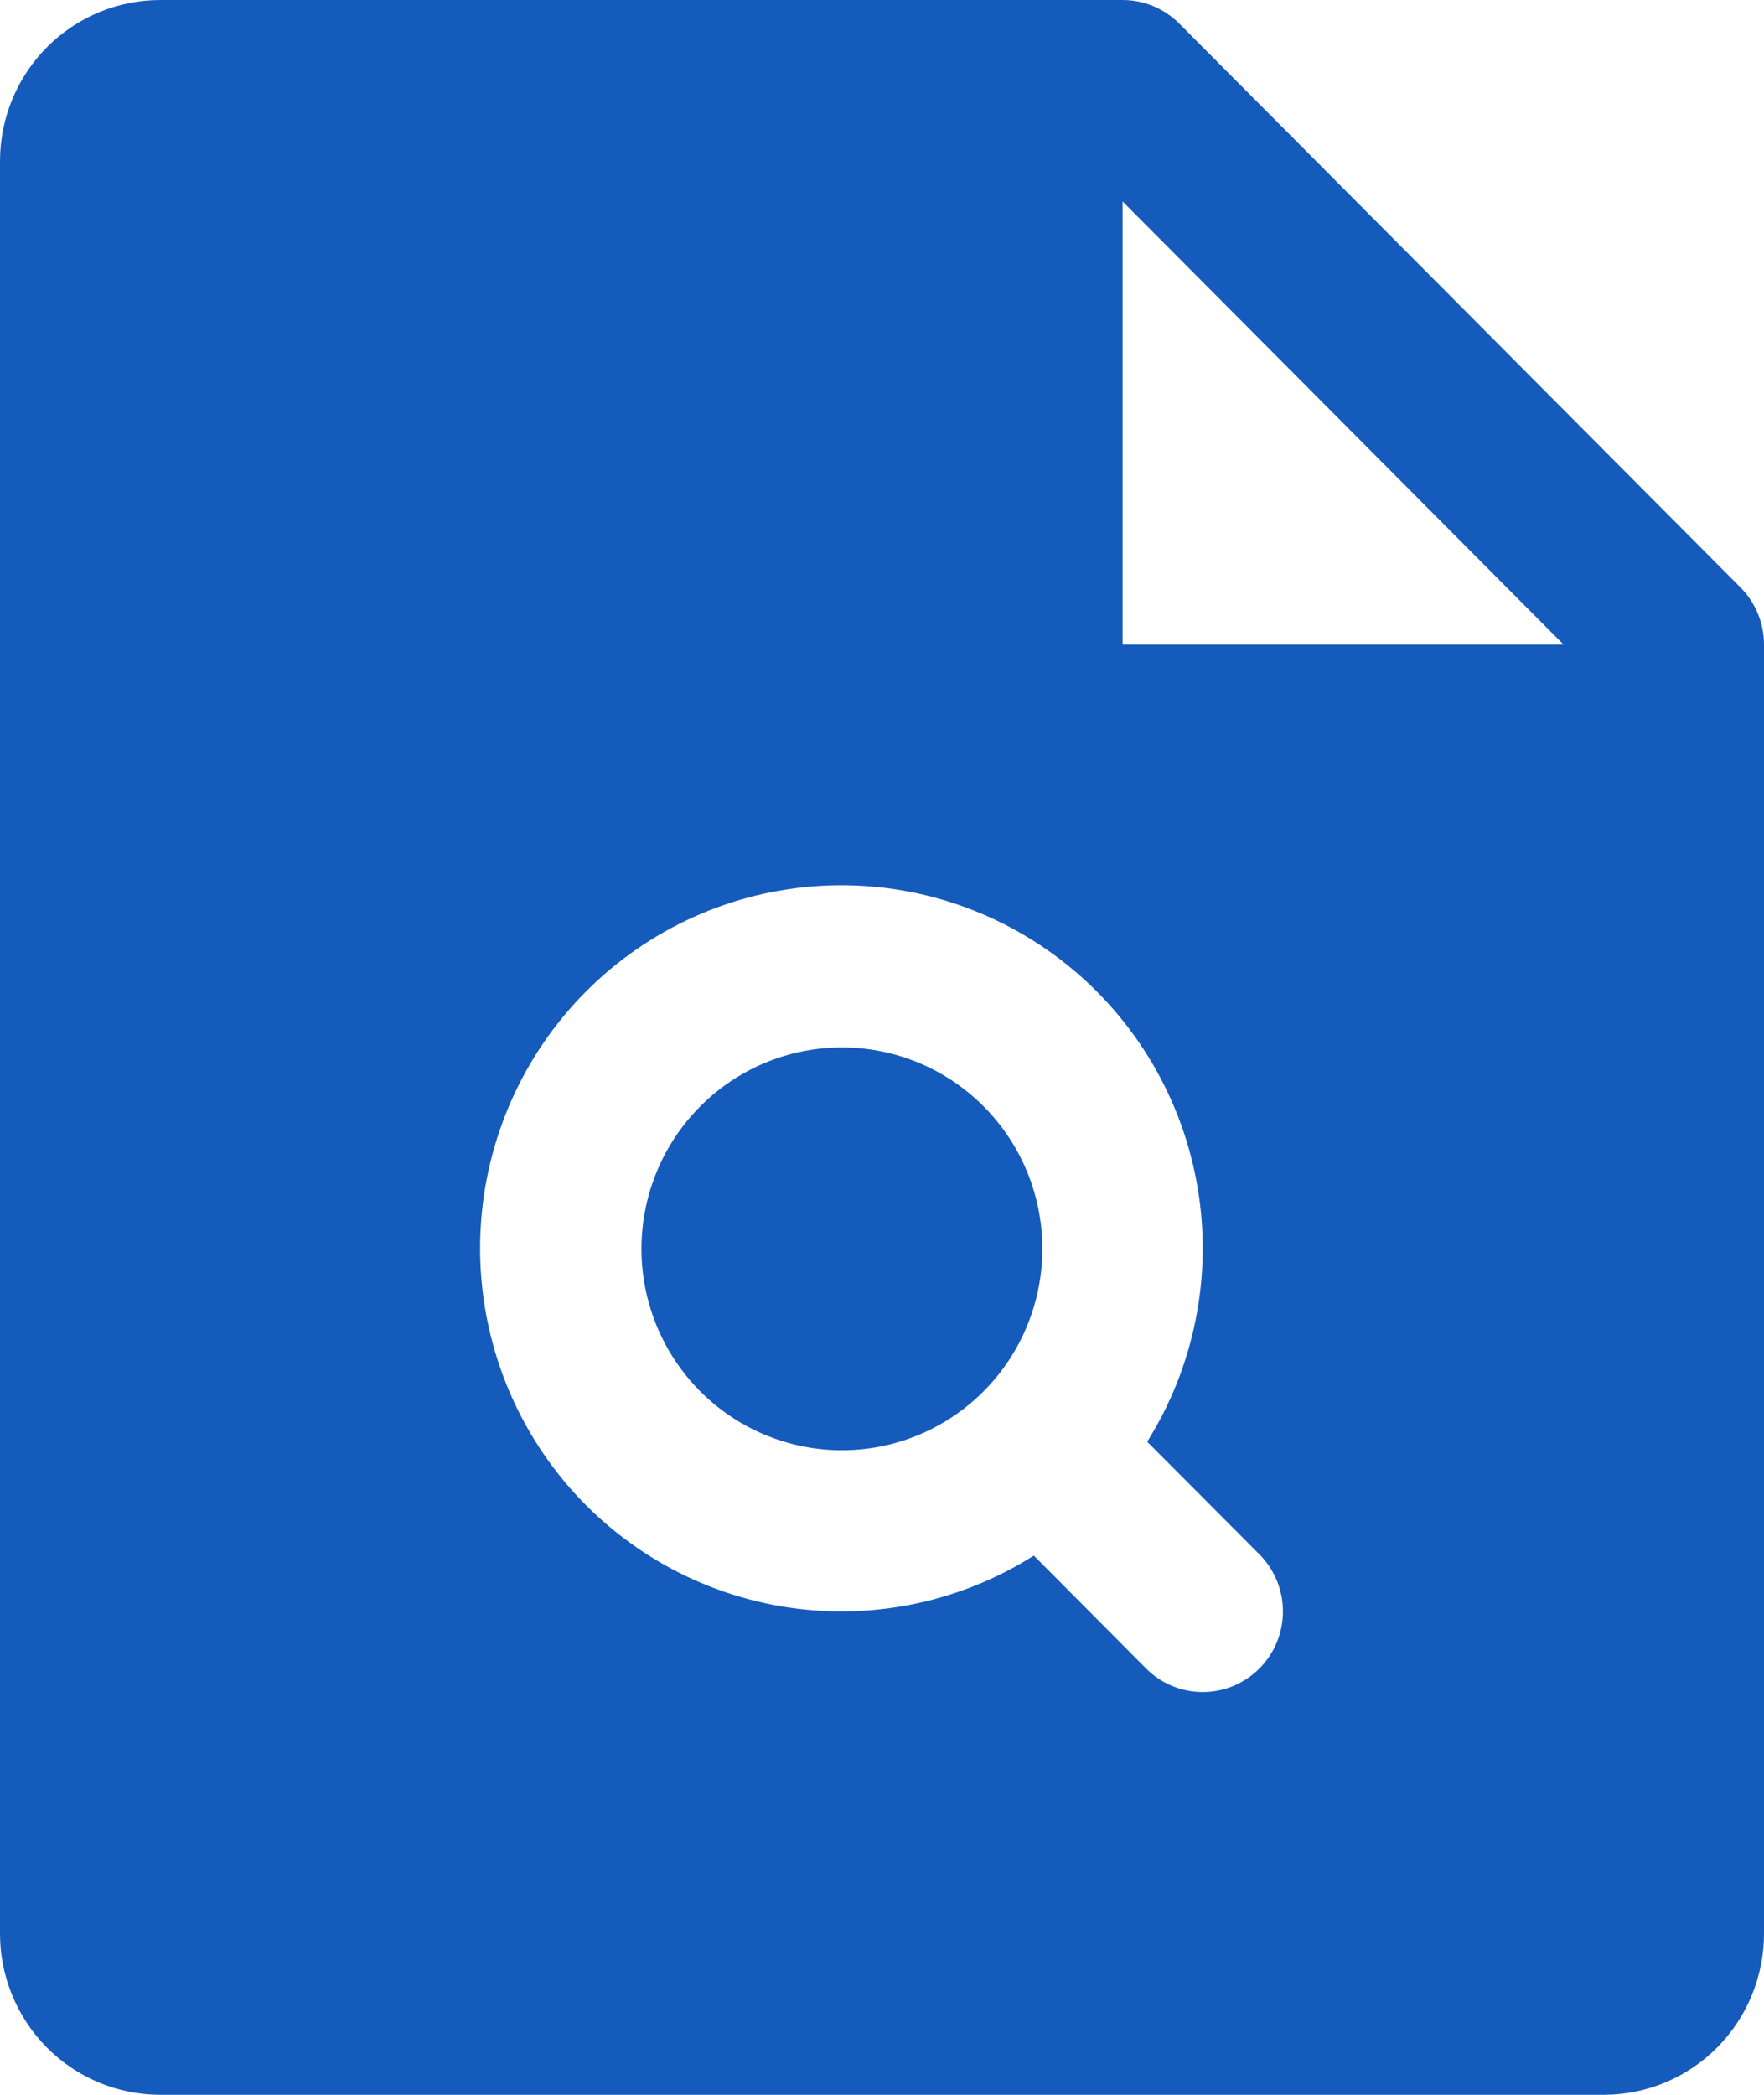 <svg width="48" height="57" viewBox="0 0 48 57" fill="none" xmlns="http://www.w3.org/2000/svg">
<path d="M28.364 33.981C28.364 35.065 28.044 36.124 27.444 37.026C26.845 37.927 25.993 38.63 24.997 39.044C24 39.459 22.903 39.568 21.845 39.356C20.787 39.145 19.815 38.623 19.052 37.856C18.289 37.09 17.77 36.113 17.559 35.05C17.349 33.987 17.457 32.885 17.87 31.883C18.283 30.882 18.982 30.026 19.879 29.424C20.776 28.821 21.83 28.5 22.909 28.5C24.356 28.5 25.743 29.077 26.766 30.105C27.789 31.133 28.364 32.527 28.364 33.981ZM48 17.538V52.615C48 53.778 47.54 54.894 46.722 55.716C45.904 56.538 44.794 57 43.636 57H4.364C3.206 57 2.096 56.538 1.278 55.716C0.46 54.894 0 53.778 0 52.615V4.385C0 3.222 0.46 2.107 1.278 1.284C2.096 0.462 3.206 6.77858e-07 4.364 6.77858e-07H30.546C30.832 -0 31.116 0.056 31.381 0.166C31.646 0.276 31.886 0.438 32.089 0.641L47.362 15.987C47.564 16.191 47.725 16.433 47.834 16.699C47.944 16.965 48 17.25 48 17.538ZM34.271 42.295L31.216 39.229C32.504 37.173 32.993 34.712 32.589 32.317C32.185 29.922 30.918 27.76 29.028 26.245C27.138 24.73 24.759 23.967 22.346 24.103C19.932 24.239 17.652 25.264 15.943 26.981C14.234 28.699 13.214 30.989 13.079 33.415C12.944 35.84 13.703 38.23 15.21 40.129C16.718 42.028 18.87 43.301 21.253 43.707C23.637 44.113 26.086 43.622 28.132 42.328L31.184 45.397C31.386 45.601 31.627 45.763 31.892 45.873C32.157 45.983 32.441 46.04 32.727 46.04C33.014 46.04 33.298 45.983 33.563 45.873C33.828 45.763 34.068 45.601 34.271 45.397C34.474 45.194 34.634 44.952 34.744 44.686C34.854 44.419 34.91 44.134 34.91 43.846C34.91 43.558 34.854 43.273 34.744 43.007C34.634 42.741 34.474 42.499 34.271 42.295ZM42.545 17.538L30.546 5.481V17.538H42.545Z" fill="#155BBC"/>
</svg>
